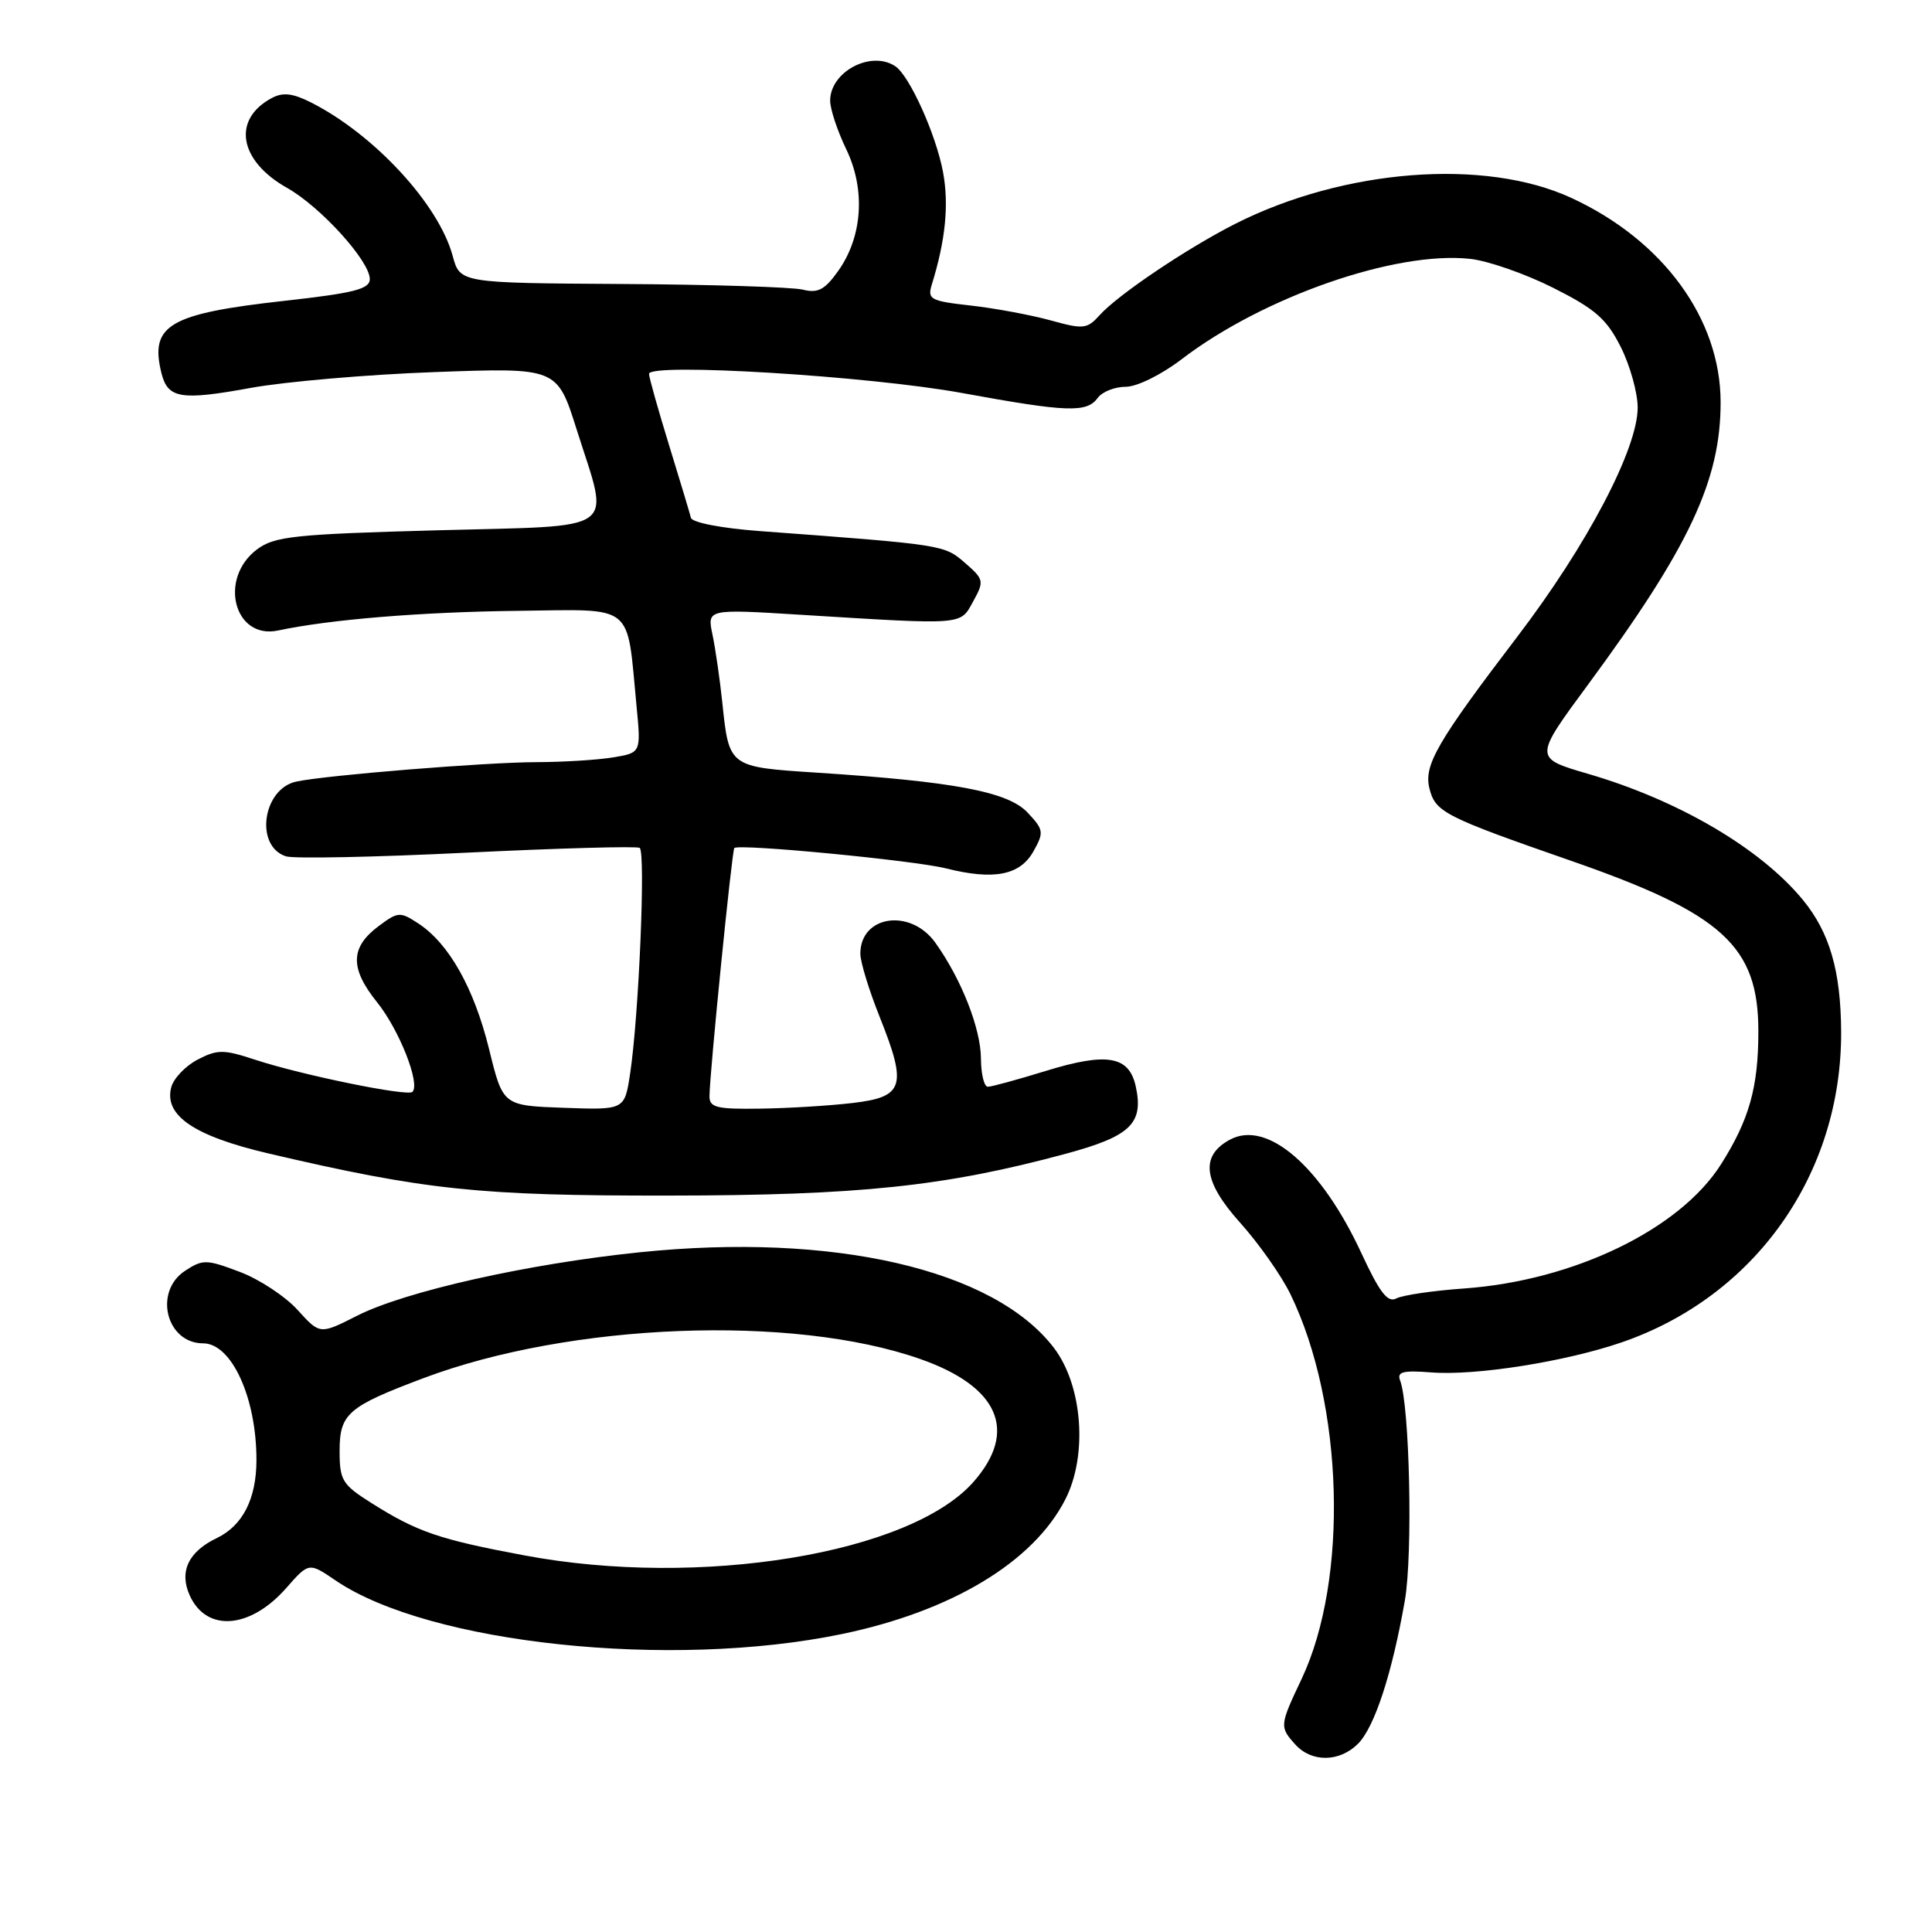 <?xml version="1.0" encoding="UTF-8" standalone="no"?>
<!DOCTYPE svg PUBLIC "-//W3C//DTD SVG 1.1//EN" "http://www.w3.org/Graphics/SVG/1.1/DTD/svg11.dtd" >
<svg xmlns="http://www.w3.org/2000/svg" xmlns:xlink="http://www.w3.org/1999/xlink" version="1.1" viewBox="0 0 256 256">
 <g >
 <path fill="currentColor"
d=" M 179.94 231.06 C 182.14 228.86 184.46 221.74 186.15 212.08 C 187.22 205.93 186.79 186.23 185.52 182.91 C 185.08 181.77 185.91 181.56 189.64 181.85 C 195.47 182.32 207.42 180.43 214.85 177.88 C 232.60 171.79 244.07 155.53 243.96 136.64 C 243.91 128.63 242.43 123.56 238.90 119.25 C 233.28 112.41 222.40 106.02 210.37 102.52 C 203.25 100.44 203.25 100.44 210.41 90.73 C 223.84 72.51 228.01 63.63 227.99 53.27 C 227.97 42.23 220.35 31.81 208.18 26.21 C 196.72 20.93 178.08 22.38 163.69 29.65 C 157.32 32.88 148.12 39.06 145.71 41.76 C 144.05 43.60 143.56 43.66 139.21 42.45 C 136.62 41.74 131.87 40.85 128.66 40.49 C 123.24 39.88 122.86 39.67 123.48 37.67 C 125.29 31.83 125.76 27.09 124.95 22.77 C 124.01 17.77 120.50 10.00 118.62 8.77 C 115.40 6.64 110.00 9.51 110.00 13.34 C 110.00 14.46 110.96 17.34 112.12 19.75 C 114.71 25.10 114.30 31.36 111.06 35.91 C 109.29 38.40 108.38 38.88 106.38 38.38 C 105.02 38.04 94.24 37.70 82.43 37.63 C 60.95 37.50 60.95 37.50 59.98 33.90 C 58.13 27.07 49.62 17.85 41.24 13.59 C 38.79 12.35 37.49 12.20 36.01 12.99 C 30.71 15.83 31.65 21.31 38.06 24.91 C 42.48 27.40 49.00 34.59 49.00 36.98 C 49.00 38.30 46.94 38.83 37.79 39.85 C 22.38 41.56 19.80 43.07 21.40 49.47 C 22.24 52.81 23.97 53.09 33.22 51.40 C 37.78 50.57 48.77 49.62 57.66 49.30 C 73.82 48.71 73.82 48.71 76.41 56.91 C 80.80 70.81 82.48 69.60 57.84 70.27 C 39.07 70.78 36.39 71.07 34.09 72.77 C 28.90 76.63 31.01 84.80 36.87 83.54 C 43.72 82.08 55.84 81.09 68.53 80.94 C 84.31 80.76 83.01 79.72 84.35 93.62 C 84.94 99.75 84.94 99.75 81.22 100.36 C 79.17 100.70 74.60 100.98 71.05 100.99 C 64.46 101.00 43.28 102.71 39.28 103.56 C 34.79 104.50 33.72 112.14 37.90 113.47 C 38.94 113.80 49.74 113.58 61.91 112.98 C 74.07 112.39 84.36 112.10 84.76 112.35 C 85.57 112.86 84.65 134.67 83.49 142.29 C 82.76 147.08 82.76 147.08 74.70 146.79 C 66.64 146.50 66.64 146.50 64.81 139.03 C 62.82 130.95 59.50 125.03 55.44 122.37 C 53.02 120.78 52.74 120.80 50.19 122.70 C 46.40 125.52 46.33 128.29 49.97 132.81 C 52.91 136.47 55.72 143.61 54.65 144.68 C 54.02 145.32 39.94 142.44 33.81 140.42 C 29.62 139.04 28.82 139.04 26.19 140.40 C 24.58 141.24 23.00 142.89 22.69 144.07 C 21.71 147.81 25.71 150.53 35.58 152.84 C 56.31 157.69 63.47 158.45 88.50 158.42 C 113.85 158.40 125.19 157.21 141.22 152.88 C 149.81 150.56 151.57 148.87 150.49 143.94 C 149.60 139.90 146.66 139.41 138.52 141.92 C 134.82 143.06 131.39 144.00 130.89 144.00 C 130.40 144.00 129.99 142.31 129.98 140.25 C 129.95 136.27 127.40 129.77 123.95 124.93 C 120.66 120.31 114.00 121.28 114.00 126.37 C 114.00 127.46 115.15 131.22 116.56 134.74 C 120.23 143.93 119.79 145.35 113.00 146.15 C 109.97 146.51 104.46 146.85 100.75 146.90 C 94.95 146.99 94.00 146.75 94.01 145.25 C 94.03 142.23 96.99 112.68 97.30 112.37 C 97.89 111.77 121.17 114.01 125.37 115.07 C 131.69 116.66 135.17 115.98 136.94 112.80 C 138.35 110.29 138.30 109.94 136.15 107.66 C 133.56 104.91 126.44 103.56 108.21 102.38 C 96.54 101.62 96.60 101.67 95.70 93.00 C 95.38 89.97 94.80 85.97 94.41 84.10 C 93.69 80.69 93.69 80.69 106.09 81.46 C 127.97 82.81 127.20 82.87 128.95 79.69 C 130.43 77.00 130.39 76.78 127.86 74.58 C 125.11 72.19 125.08 72.18 100.66 70.37 C 95.56 69.99 91.71 69.24 91.55 68.61 C 91.40 68.00 90.09 63.65 88.64 58.94 C 87.19 54.23 86.00 50.00 86.00 49.54 C 86.00 48.04 115.15 49.82 127.50 52.08 C 141.44 54.63 144.00 54.72 145.46 52.72 C 146.05 51.91 147.72 51.25 149.17 51.25 C 150.65 51.25 153.88 49.66 156.60 47.58 C 167.41 39.32 184.94 33.23 194.79 34.30 C 197.16 34.55 202.11 36.28 205.79 38.13 C 211.38 40.94 212.88 42.25 214.75 45.96 C 215.99 48.42 217.00 52.04 217.00 54.01 C 217.00 59.48 210.29 72.25 201.07 84.34 C 190.42 98.31 188.63 101.40 189.41 104.48 C 190.19 107.61 191.38 108.22 208.20 114.07 C 228.28 121.06 233.01 125.37 232.99 136.70 C 232.99 144.09 231.77 148.39 228.04 154.28 C 222.57 162.91 208.53 169.69 194.00 170.73 C 189.88 171.02 185.83 171.62 185.02 172.05 C 183.88 172.66 182.81 171.27 180.40 166.07 C 175.06 154.54 167.92 148.37 162.99 151.00 C 159.00 153.14 159.41 156.55 164.32 162.01 C 166.80 164.77 169.82 169.06 171.01 171.53 C 178.05 186.06 178.71 209.27 172.47 222.47 C 169.54 228.66 169.53 228.82 171.65 231.17 C 173.81 233.55 177.50 233.50 179.94 231.06 Z  M 111.50 216.53 C 126.07 213.52 136.93 206.98 141.16 198.68 C 144.15 192.83 143.45 183.59 139.65 178.60 C 131.70 168.19 110.43 163.28 84.71 165.94 C 69.94 167.46 53.69 171.11 47.32 174.34 C 42.39 176.84 42.39 176.84 39.44 173.58 C 37.82 171.79 34.37 169.51 31.77 168.53 C 27.35 166.86 26.87 166.85 24.52 168.39 C 20.32 171.15 22.03 178.00 26.92 178.00 C 30.70 178.00 34.00 185.25 33.98 193.50 C 33.97 198.61 32.16 202.15 28.73 203.80 C 24.95 205.61 23.71 208.26 25.15 211.42 C 27.37 216.31 33.17 215.85 37.95 210.40 C 40.93 207.01 40.93 207.01 44.50 209.44 C 56.86 217.82 88.87 221.21 111.50 216.53 Z  M 69.50 206.10 C 58.20 203.99 55.29 202.99 49.25 199.18 C 45.35 196.72 45.00 196.16 45.00 192.27 C 45.00 187.32 46.08 186.39 56.09 182.62 C 75.59 175.28 105.00 174.14 121.92 180.07 C 132.35 183.72 134.92 189.61 129.01 196.34 C 120.63 205.88 92.73 210.46 69.50 206.10 Z "/>
</g>
</svg>